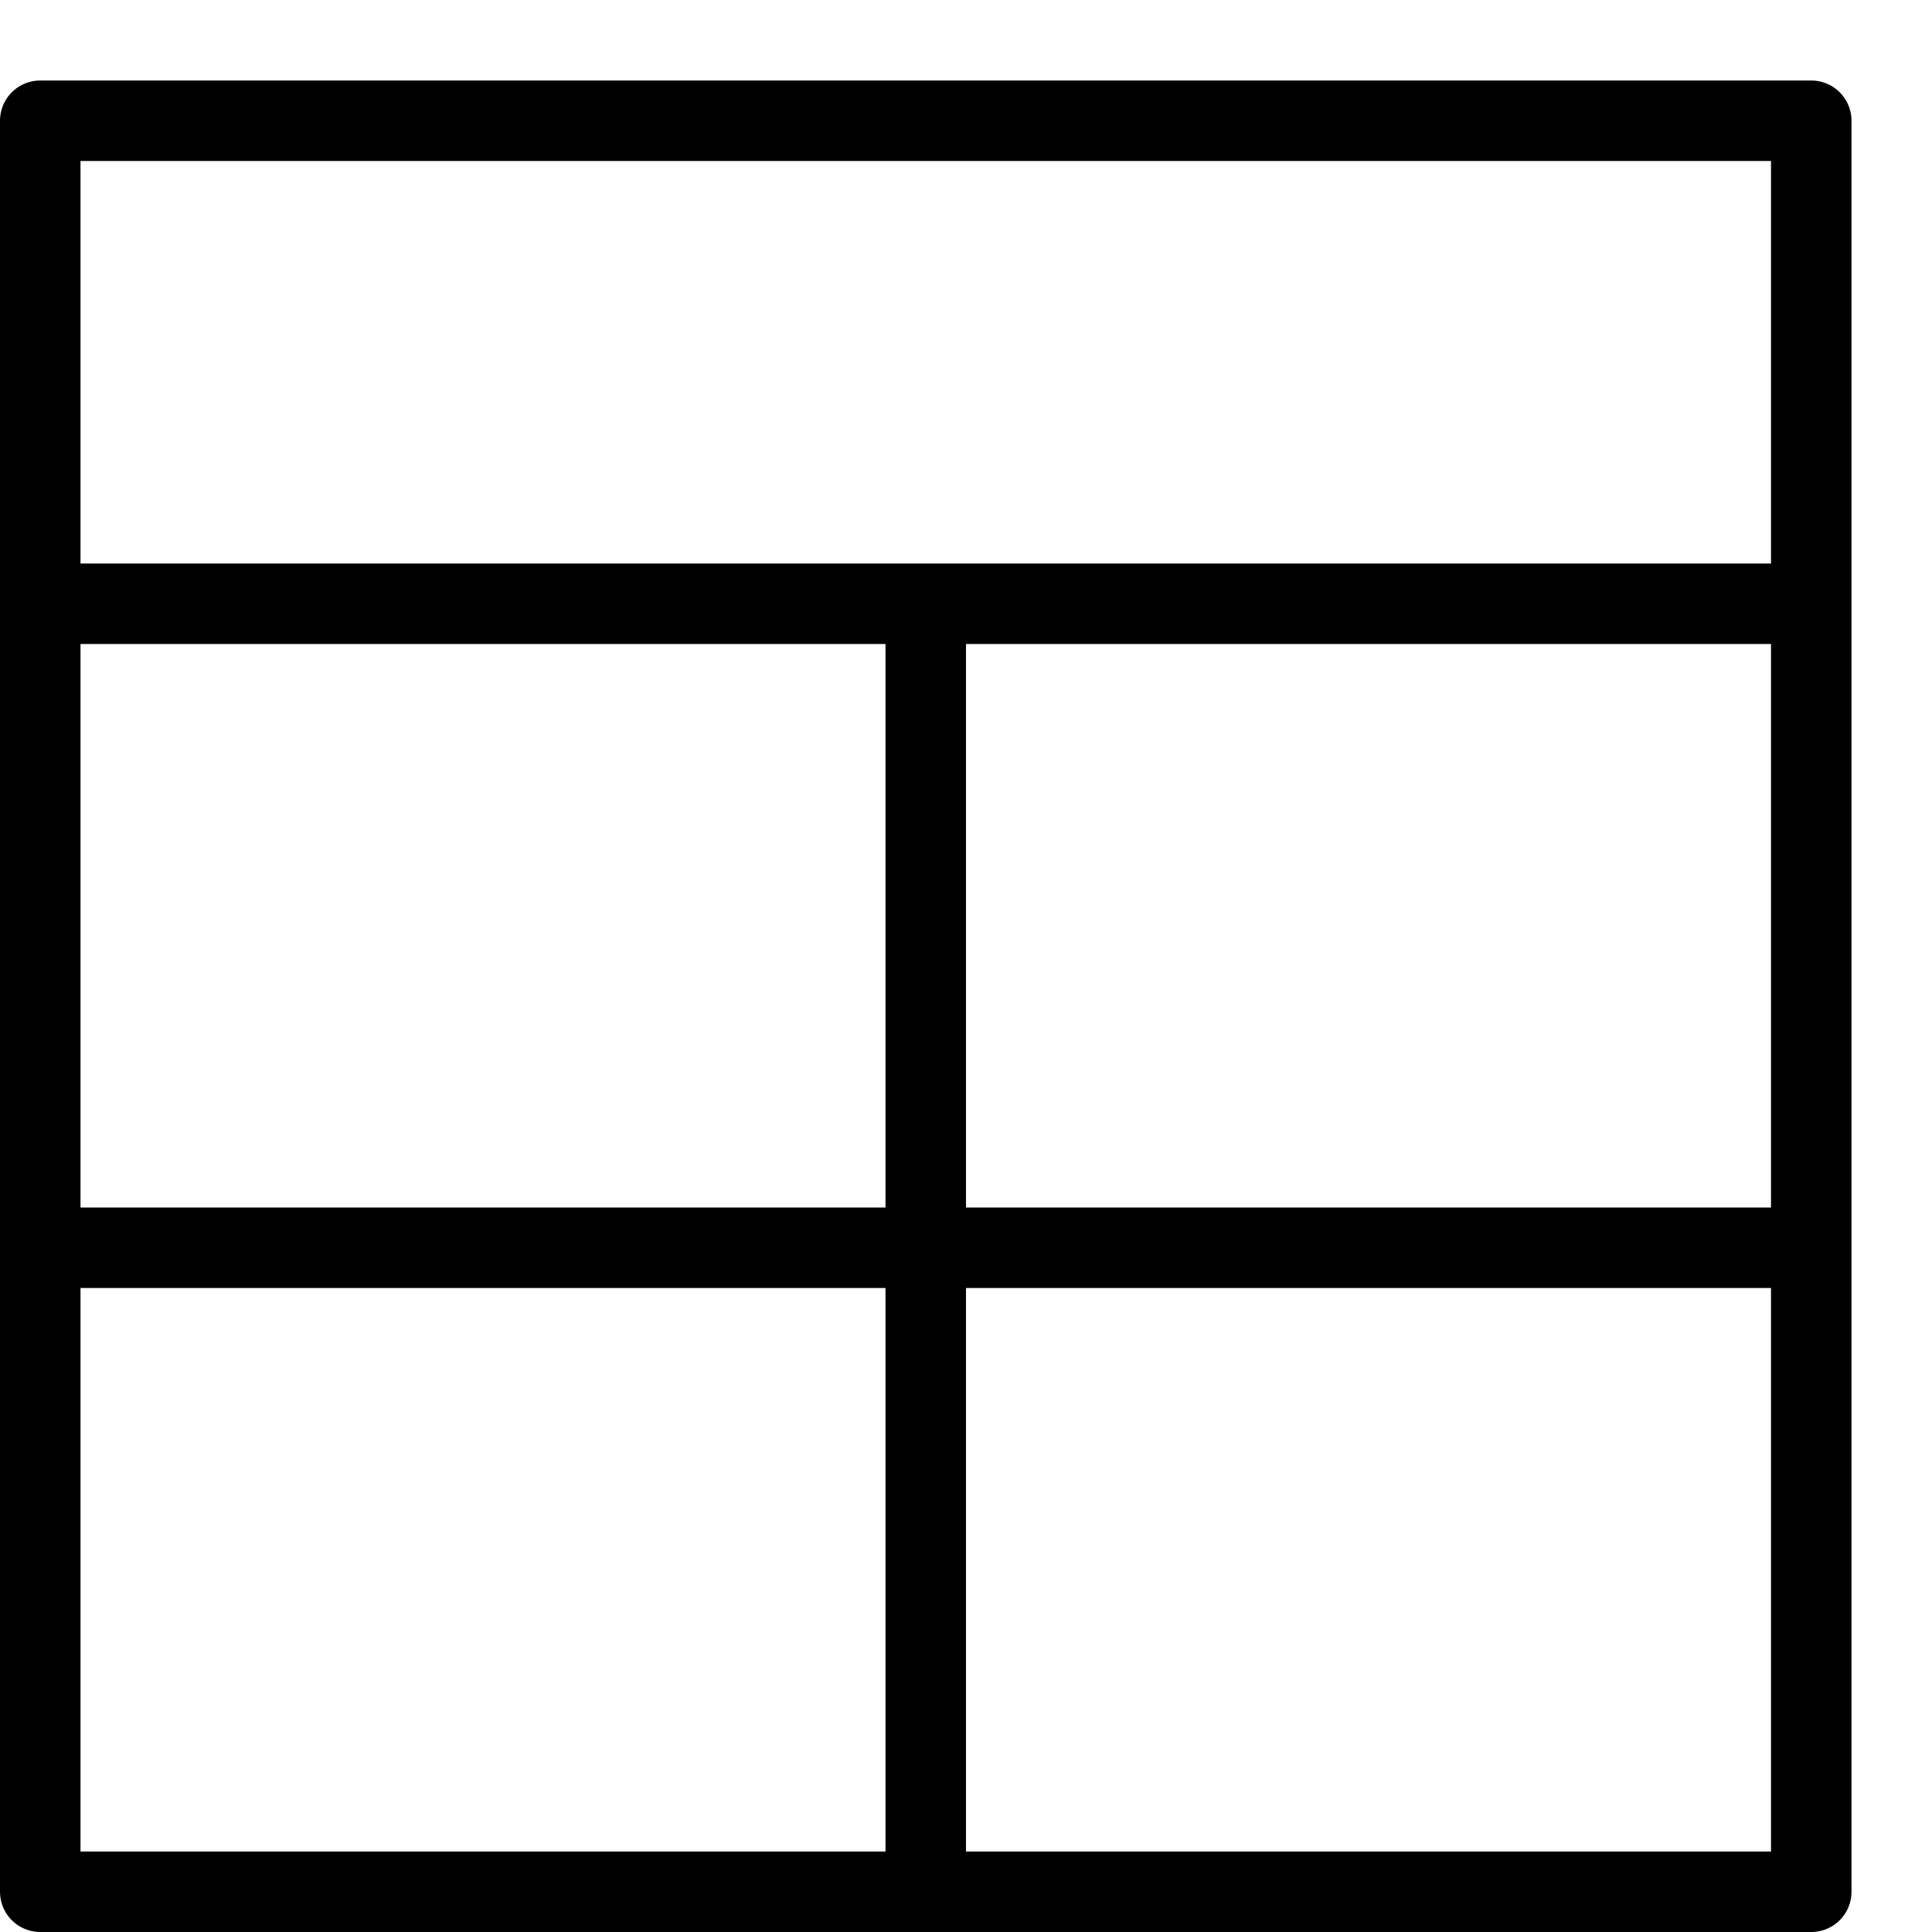 <?xml version="1.0" encoding="utf-8"?>
<!-- Generator: Adobe Illustrator 19.2.0, SVG Export Plug-In . SVG Version: 6.00 Build 0)  -->
<svg version="1.1" id="Layer_1" xmlns="http://www.w3.org/2000/svg" xmlns:xlink="http://www.w3.org/1999/xlink" x="0px" y="0px"
	 viewBox="0 0 24 24" style="enable-background:new 0 0 24 24;" xml:space="preserve">
<style type="text/css">
	.st0{display:none;}
	.st1{display:inline;}
	.st2{fill:none;stroke:#000000;stroke-linejoin:round;stroke-miterlimit:10;}
</style>
<g id="Filled_Icon" class="st0">
	<g class="st1">
		<rect y="8" width="11" height="7"/>
		<path d="M22.5,1h-22C0.2,1,0,1.2,0,1.5V7h23V1.5C23,1.2,22.8,1,22.5,1z"/>
		<path d="M12,24h10.5c0.3,0,0.5-0.2,0.5-0.5V16H12V24z"/>
		<rect x="12" y="8" width="11" height="7"/>
		<path d="M0,23.5C0,23.8,0.2,24,0.5,24H11v-8H0V23.5z"/>
	</g>
</g>
<g id="Outline_Icons">
	<g>
		<line class="st2" x1="0.5" y1="15.5" x2="22.5" y2="15.5"/>
		<rect x="0.5" y="1.5" class="st2" width="22" height="22"/>
		<line class="st2" x1="0.5" y1="7.5" x2="22.5" y2="7.5"/>
		<line class="st2" x1="11.5" y1="7.5" x2="11.5" y2="23.5"/>
	</g>
</g>
</svg>
